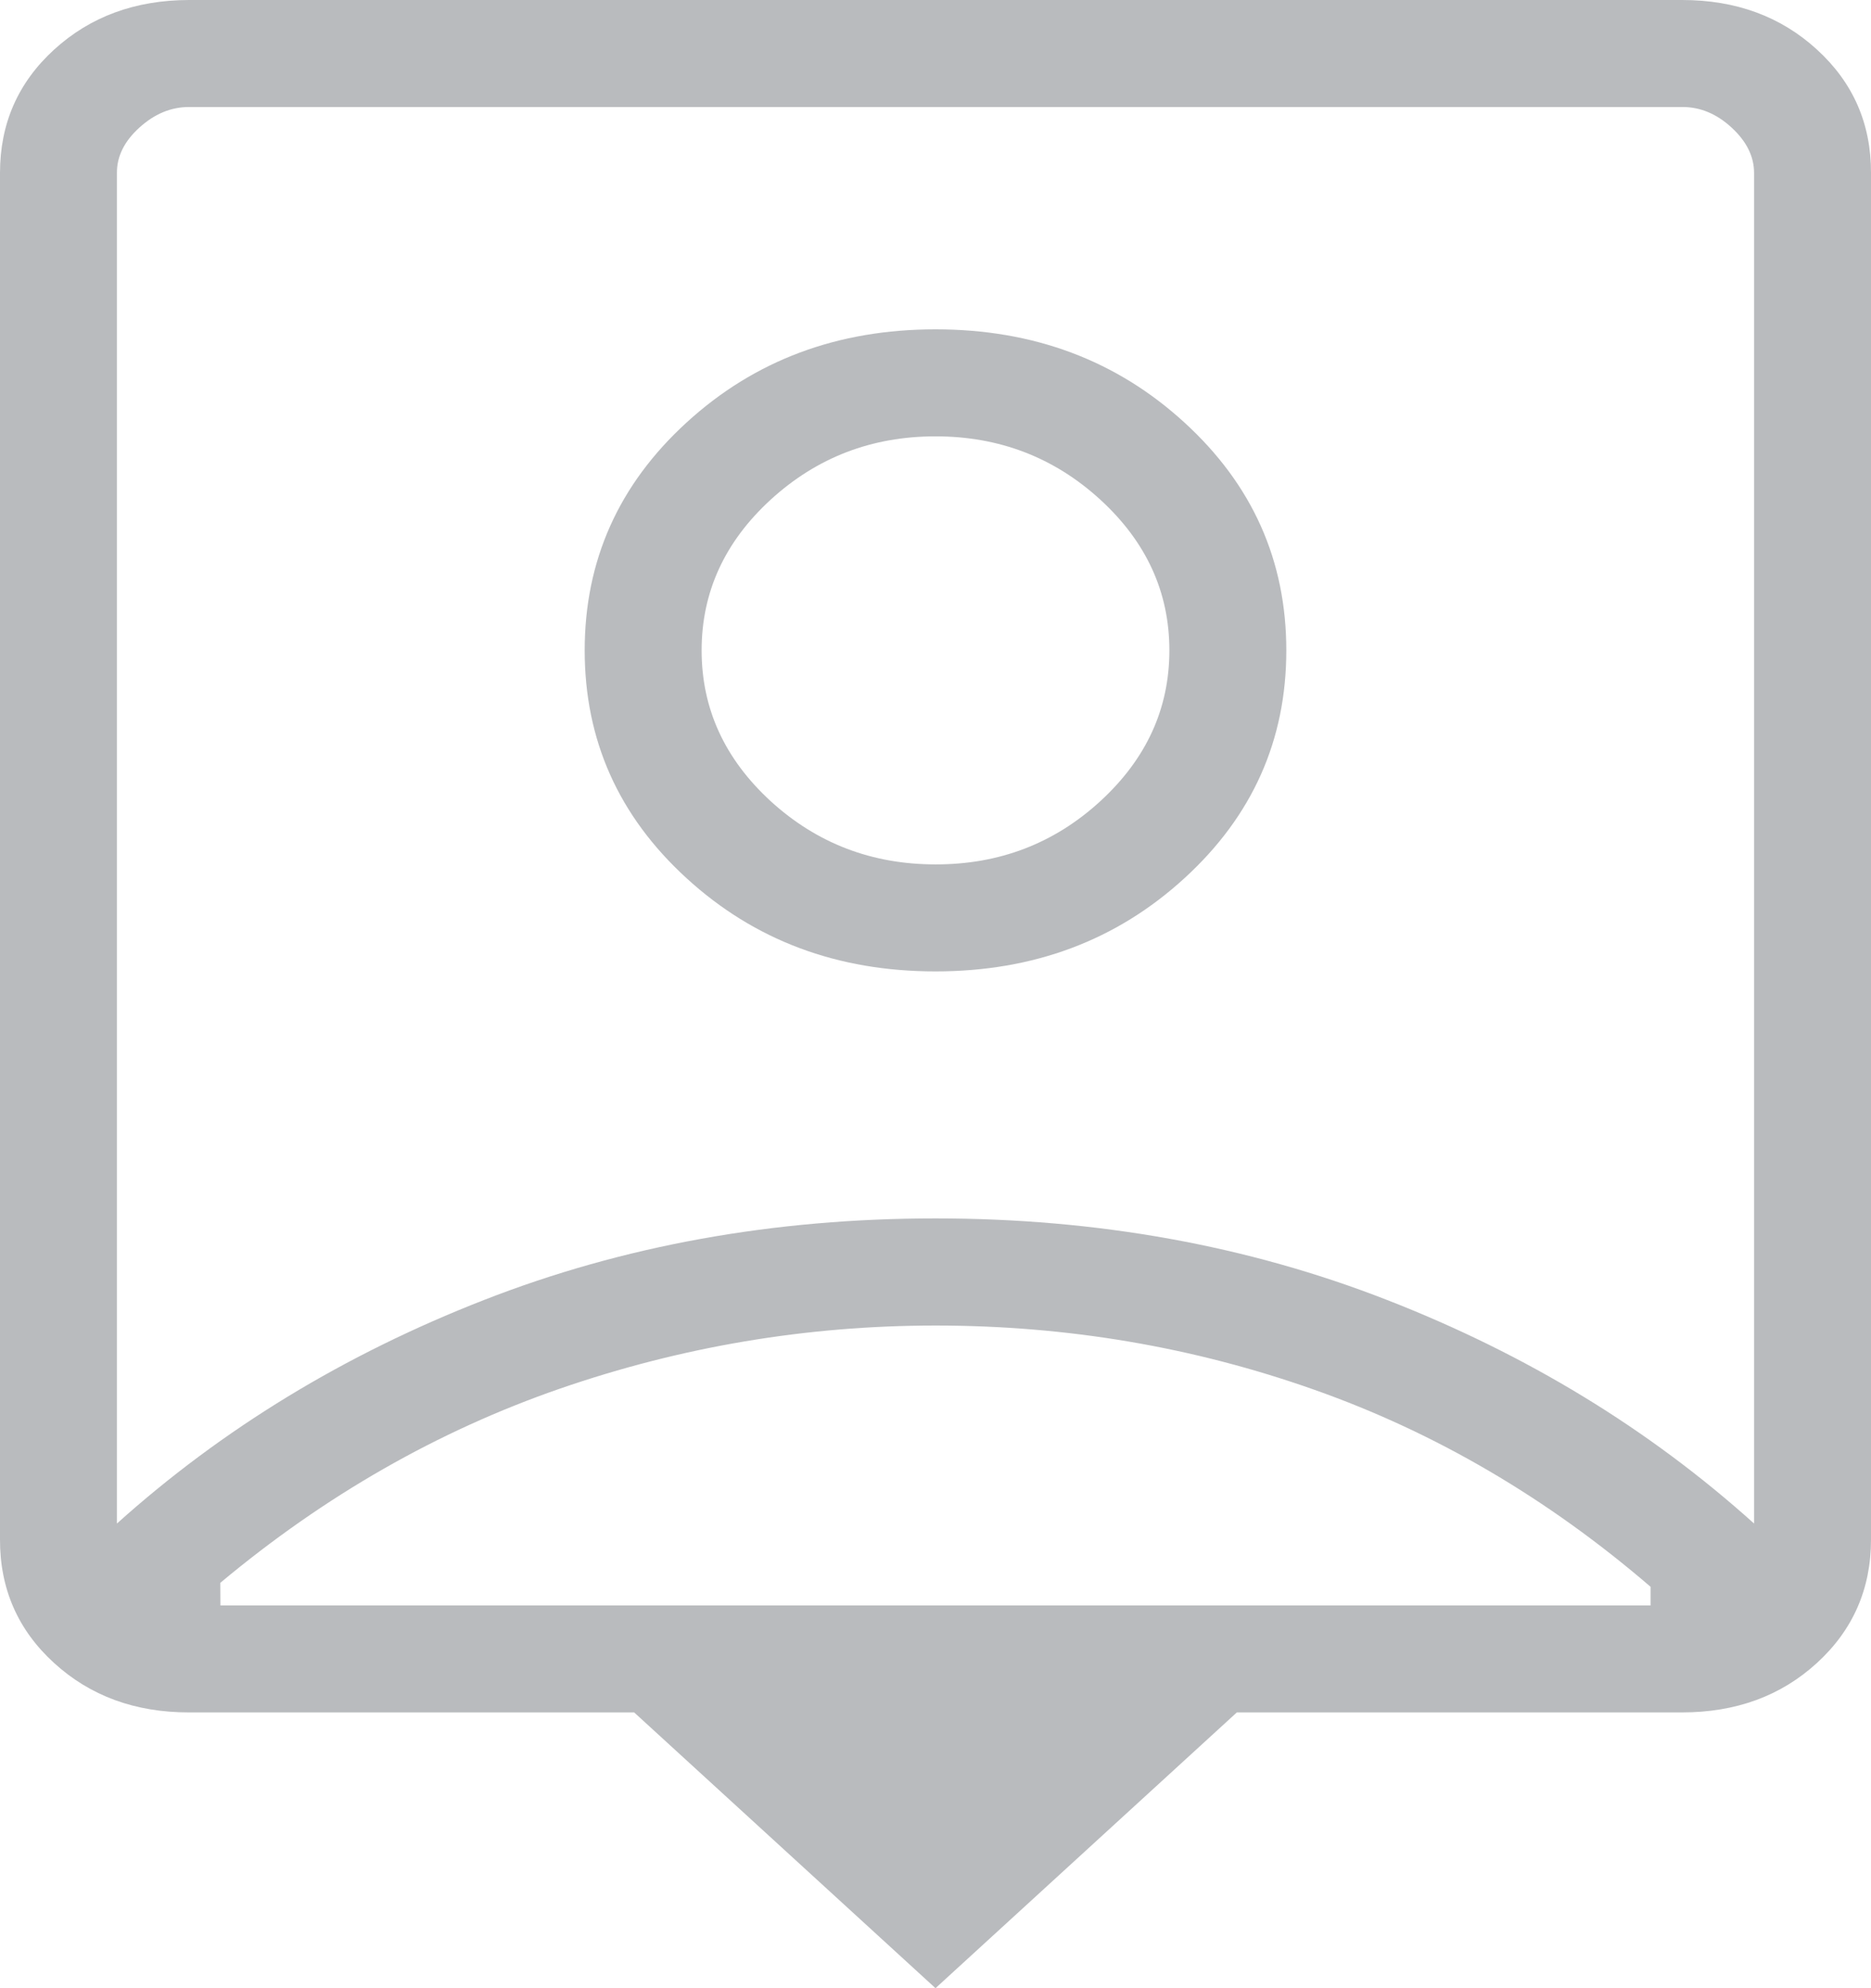 <svg width="16" height="17" viewBox="0 0 16 17" fill="none" xmlns="http://www.w3.org/2000/svg">
<path d="M8 17L5.423 14.642H1.615C1.155 14.642 0.771 14.501 0.462 14.219C0.153 13.937 -0.001 13.585 2.15517e-06 13.163V1.479C2.15517e-06 1.057 0.154 0.706 0.463 0.424C0.772 0.142 1.156 0.001 1.616 0H14.385C14.845 0 15.229 0.141 15.538 0.424C15.847 0.706 16.001 1.058 16 1.479V13.164C16 13.585 15.846 13.937 15.538 14.219C15.23 14.501 14.845 14.642 14.384 14.642H10.577L8 17ZM1 13.027C1.9 12.218 2.946 11.581 4.138 11.116C5.33 10.65 6.617 10.418 8 10.418C9.383 10.418 10.67 10.65 11.863 11.116C13.056 11.581 14.101 12.218 15 13.027V1.478C15 1.338 14.936 1.209 14.808 1.091C14.68 0.973 14.539 0.914 14.384 0.915H1.616C1.462 0.915 1.321 0.974 1.192 1.091C1.063 1.208 0.999 1.337 1 1.478V13.027ZM8 8.306C8.839 8.306 9.548 8.041 10.129 7.509C10.71 6.978 11 6.329 11 5.561C11 4.794 10.71 4.144 10.129 3.613C9.548 3.081 8.839 2.816 8 2.816C7.161 2.816 6.452 3.081 5.871 3.613C5.29 4.144 5 4.794 5 5.561C5 6.329 5.29 6.978 5.871 7.509C6.452 8.041 7.161 8.306 8 8.306ZM1.885 13.727H14.115V13.568C13.236 12.812 12.278 12.25 11.242 11.884C10.206 11.517 9.125 11.334 8 11.334C6.9 11.334 5.829 11.514 4.787 11.874C3.745 12.235 2.777 12.788 1.884 13.534L1.885 13.727ZM8 7.391C7.455 7.391 6.986 7.211 6.591 6.851C6.197 6.489 6 6.06 6 5.561C6 5.063 6.197 4.633 6.591 4.272C6.986 3.911 7.455 3.731 8 3.731C8.545 3.731 9.014 3.911 9.409 4.272C9.803 4.633 10 5.063 10 5.561C10 6.06 9.803 6.489 9.409 6.851C9.015 7.212 8.545 7.392 8 7.391Z" fill="#B9BBBE"/>
</svg>
